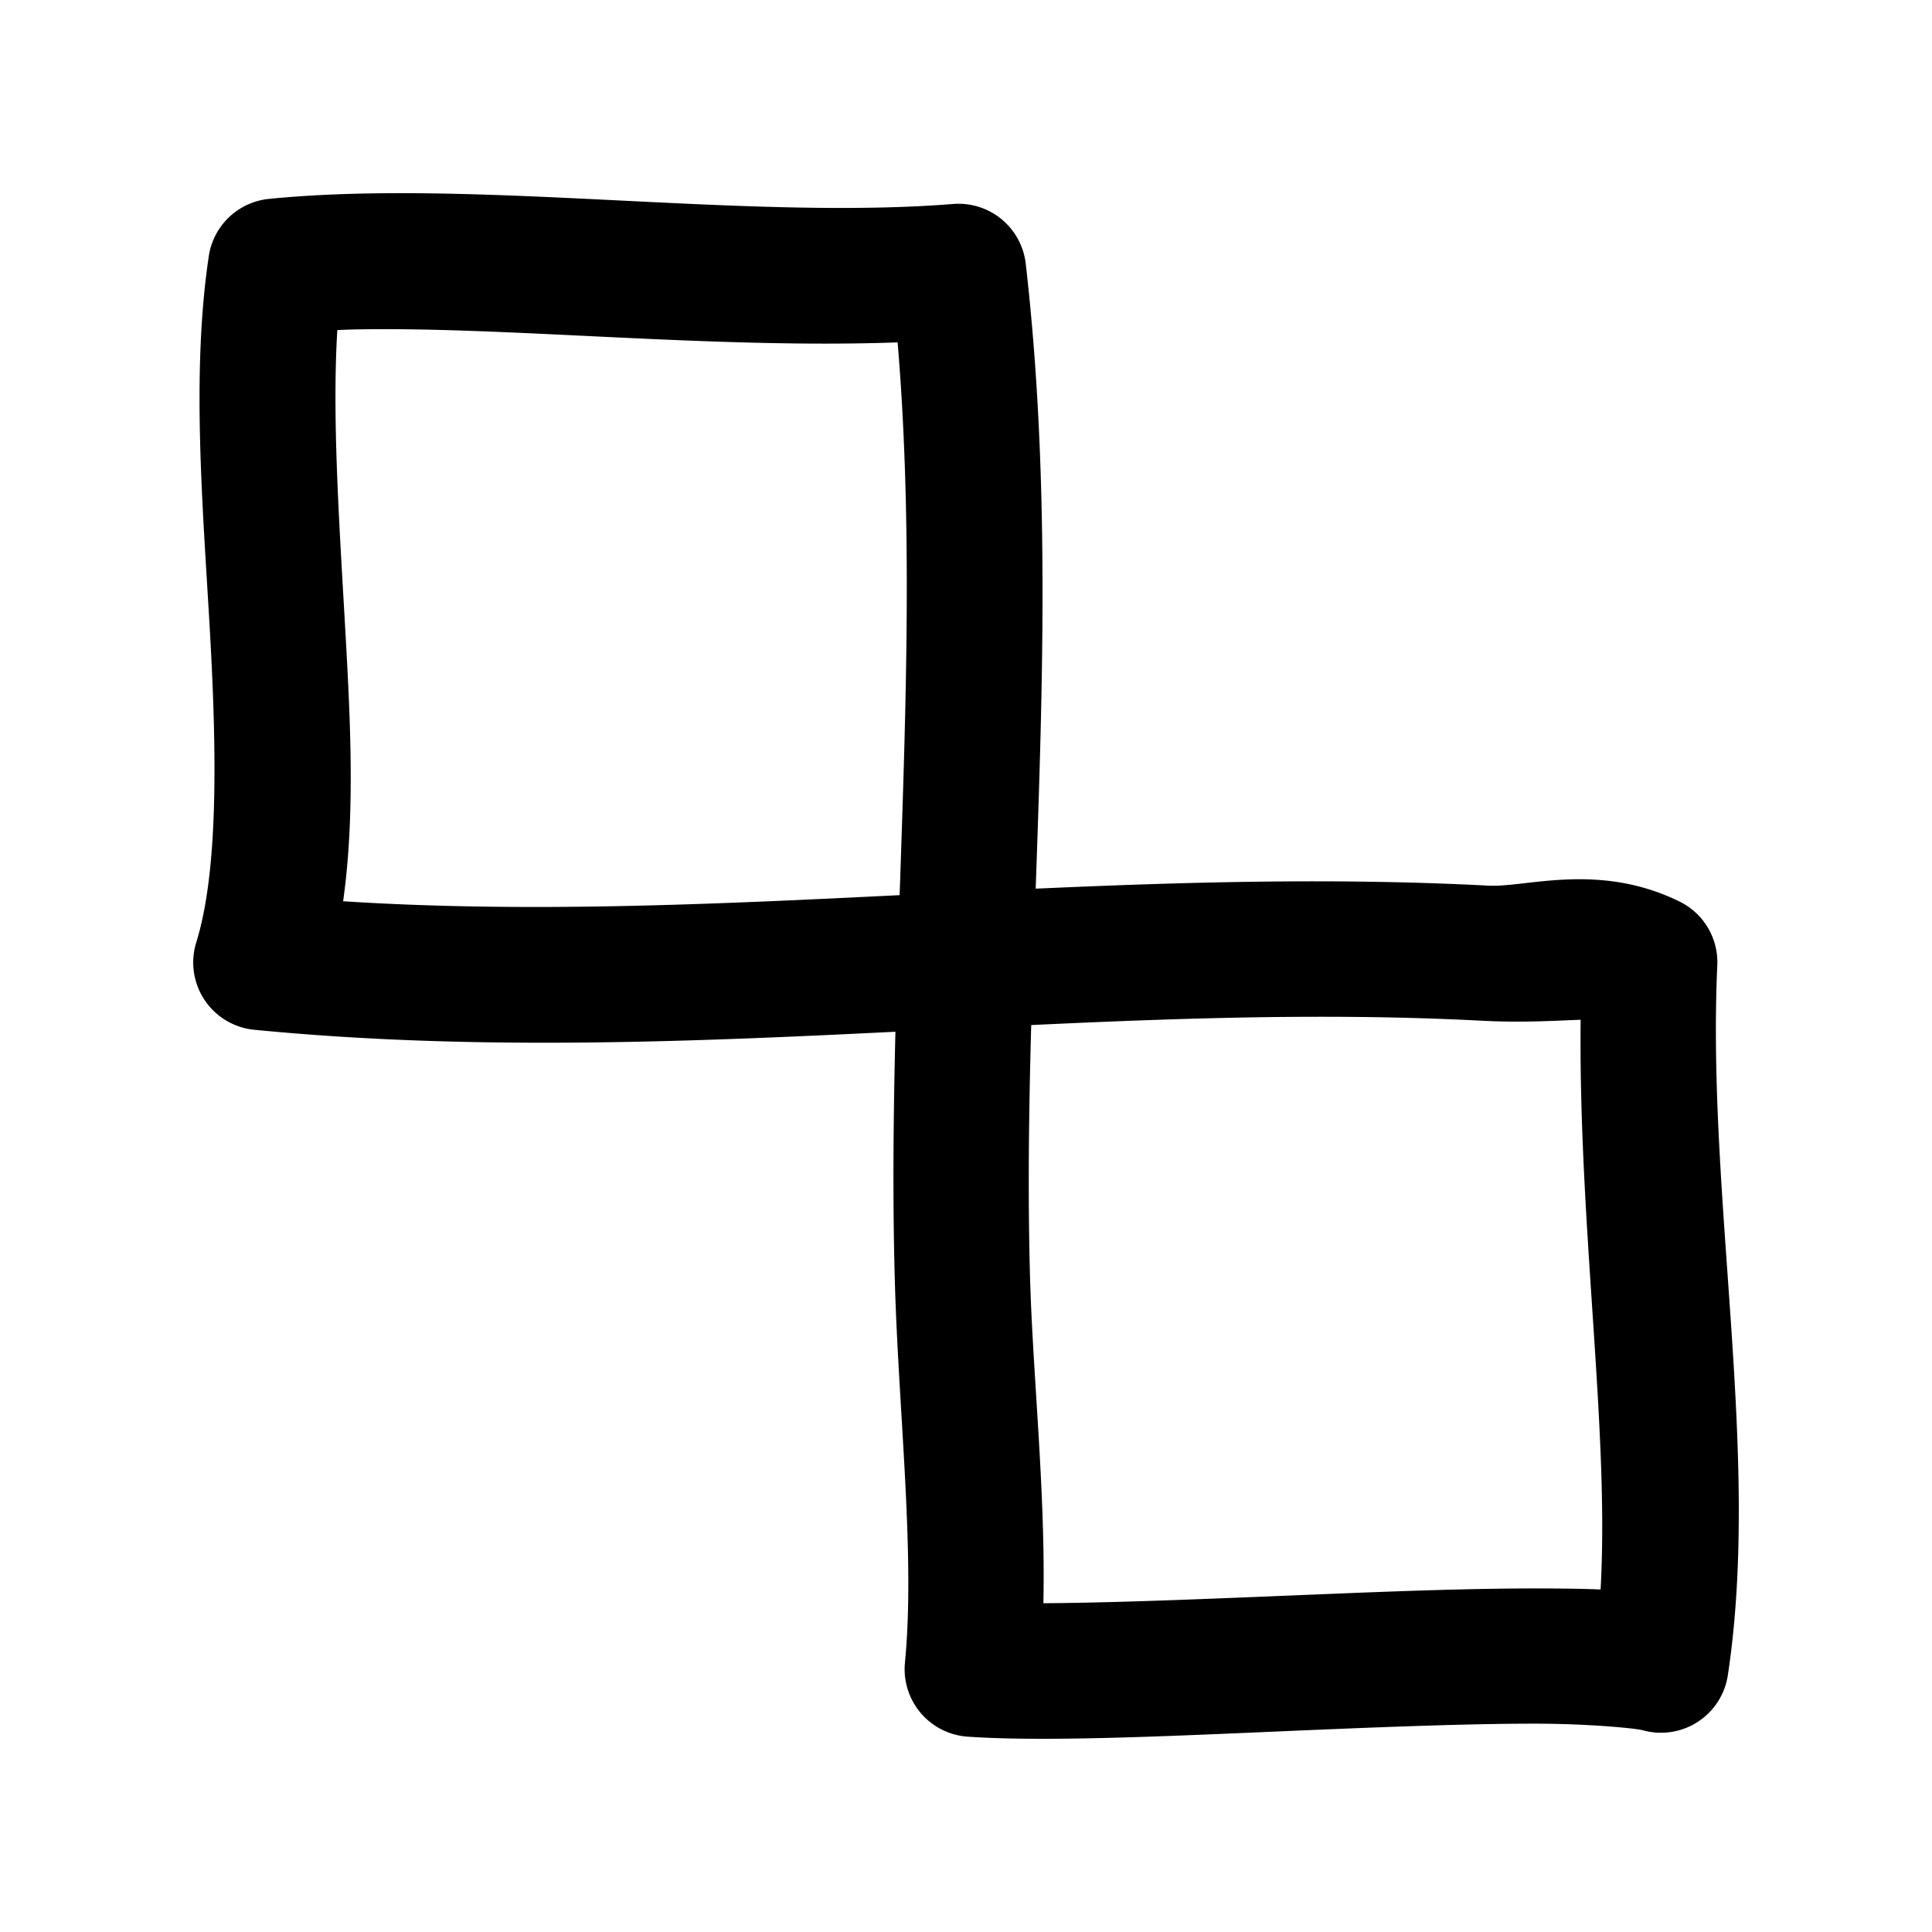 <?xml version="1.0" encoding="UTF-8" standalone="no"?>
<!-- Created with Inkscape (http://www.inkscape.org/) -->

<svg
   width="1000"
   height="1000"
   viewBox="0 0 1000 1000"
   version="1.1"
   id="svg5"
   inkscape:version="1.1.1 (3bf5ae0d25, 2021-09-20)"
   sodipodi:docname="CFa.svg"
   xmlns:inkscape="http://www.inkscape.org/namespaces/inkscape"
   xmlns:sodipodi="http://sodipodi.sourceforge.net/DTD/sodipodi-0.dtd"
   xmlns="http://www.w3.org/2000/svg"
   xmlns:svg="http://www.w3.org/2000/svg">
  <sodipodi:namedview
     id="namedview7"
     pagecolor="#ffffff"
     bordercolor="#666666"
     borderopacity="1.0"
     inkscape:pageshadow="2"
     inkscape:pageopacity="0.0"
     inkscape:pagecheckerboard="0"
     inkscape:document-units="px"
     showgrid="false"
     units="px"
     showguides="true"
     inkscape:guide-bbox="true"
     inkscape:snap-global="true"
     inkscape:snap-bbox="true"
     inkscape:bbox-nodes="true"
     inkscape:zoom="0.64052329"
     inkscape:cx="405.13749"
     inkscape:cy="587.02003"
     inkscape:window-width="1680"
     inkscape:window-height="998"
     inkscape:window-x="-8"
     inkscape:window-y="-8"
     inkscape:window-maximized="1"
     inkscape:current-layer="layer1"
     inkscape:snap-nodes="false"
     inkscape:snap-bbox-midpoints="true"
     inkscape:lockguides="true">
    <sodipodi:guide
       position="100,169.576"
       orientation="-1,0"
       id="guide824"
       inkscape:label=""
       inkscape:locked="true"
       inkscape:color="rgb(0,0,255)" />
    <sodipodi:guide
       position="100,900"
       orientation="0,1"
       id="guide826"
       inkscape:label=""
       inkscape:locked="true"
       inkscape:color="rgb(0,0,255)" />
    <sodipodi:guide
       position="330.979,100"
       orientation="0,1"
       id="guide828"
       inkscape:label=""
       inkscape:locked="true"
       inkscape:color="rgb(0,0,255)" />
    <sodipodi:guide
       position="900,525.388"
       orientation="-1,0"
       id="guide830"
       inkscape:label=""
       inkscape:locked="true"
       inkscape:color="rgb(0,0,255)" />
    <sodipodi:guide
       position="500,729.908"
       orientation="-1,0"
       id="guide1130"
       inkscape:label=""
       inkscape:locked="true"
       inkscape:color="rgb(0,0,255)" />
    <sodipodi:guide
       position="704.112,500"
       orientation="0,1"
       id="guide2596"
       inkscape:label=""
       inkscape:locked="true"
       inkscape:color="rgb(0,0,255)" />
    <sodipodi:guide
       position="270,100"
       orientation="-1,0"
       id="guide3195"
       inkscape:label=""
       inkscape:locked="true"
       inkscape:color="rgb(0,0,255)" />
    <sodipodi:guide
       position="730,645.602"
       orientation="-1,0"
       id="guide3277"
       inkscape:label=""
       inkscape:locked="true"
       inkscape:color="rgb(0,0,255)" />
  </sodipodi:namedview>
  <defs
     id="defs2" />
  <g
     inkscape:label="Layer 1"
     inkscape:groupmode="layer"
     id="layer1">
    <path
       style="color:#000000;fill:#000000;stroke-linecap:round;stroke-linejoin:round;-inkscape-stroke:none"
       d="m 201.938,100.002 c -21.848,0.119 -42.91,0.963 -62.732,2.943 a 35.004,35.004 0 0 0 -31.137,29.654 c -9.059,60.631 -3.139,128.91 0.535,193.344 3.674,64.434 4.403,125.061 -7.02,161.855 a 35.004,35.004 0 0 0 30.029,45.213 c 112.076,10.927 222.622,6.43 331.861,1.018 -1.04,42.41 -1.502,85.029 -0.34,127.818 1.864,68.654 10.693,142.624 5.266,198.762 a 35.004,35.004 0 0 0 32.414,38.285 c 45.445,3.153 120.904,-1.146 193.525,-4.078 36.311,-1.466 71.491,-2.659 100.002,-2.646 28.511,0.013 52.489,2.441 56.023,3.422 a 35.004,35.004 0 0 0 43.961,-28.48 C 911.613,753.06 883.362,620.512 888.871,499.652 a 35.004,35.004 0 0 0 -19.551,-33.016 c -41.86,-20.532 -79.374,-7.208 -98.814,-8.223 -79.071,-4.127 -157.176,-1.907 -234.434,1.561 3.717,-106.328 7.398,-214.332 -5.156,-323.504 A 35.004,35.004 0 0 0 493.355,105.58 C 406.047,112.559 296.612,99.485 201.938,100.002 Z m -20.066,70.562 c 79.131,-1.789 185.566,10.116 282.734,6.662 7.854,93.539 4.308,189.259 1.043,286.098 -97.327,4.816 -193.331,9.255 -288.053,3.162 6.4,-45.383 3.725,-94.895 0.895,-144.529 -3.056,-53.592 -6.594,-107.109 -3.891,-151.113 2.44,-0.085 4.776,-0.223 7.271,-0.279 z m 507.174,355.723 c 26.008,0.073 51.944,0.681 77.812,2.031 21.683,1.132 38.593,-0.064 51.281,-0.486 -1.14,107.155 14.976,212.548 10.32,294.883 -10.431,-0.428 -21.509,-0.539 -34.086,-0.545 -30.459,-0.013 -66.268,1.226 -102.857,2.703 -54.478,2.2 -111.505,4.766 -151.467,4.947 1.217,-57.68 -5.526,-117.798 -6.939,-169.871 -1.16,-42.714 -0.56,-85.871 0.646,-129.381 52.052,-2.46 103.812,-4.426 155.289,-4.281 z"
       id="path18132" />
  </g>
</svg>
